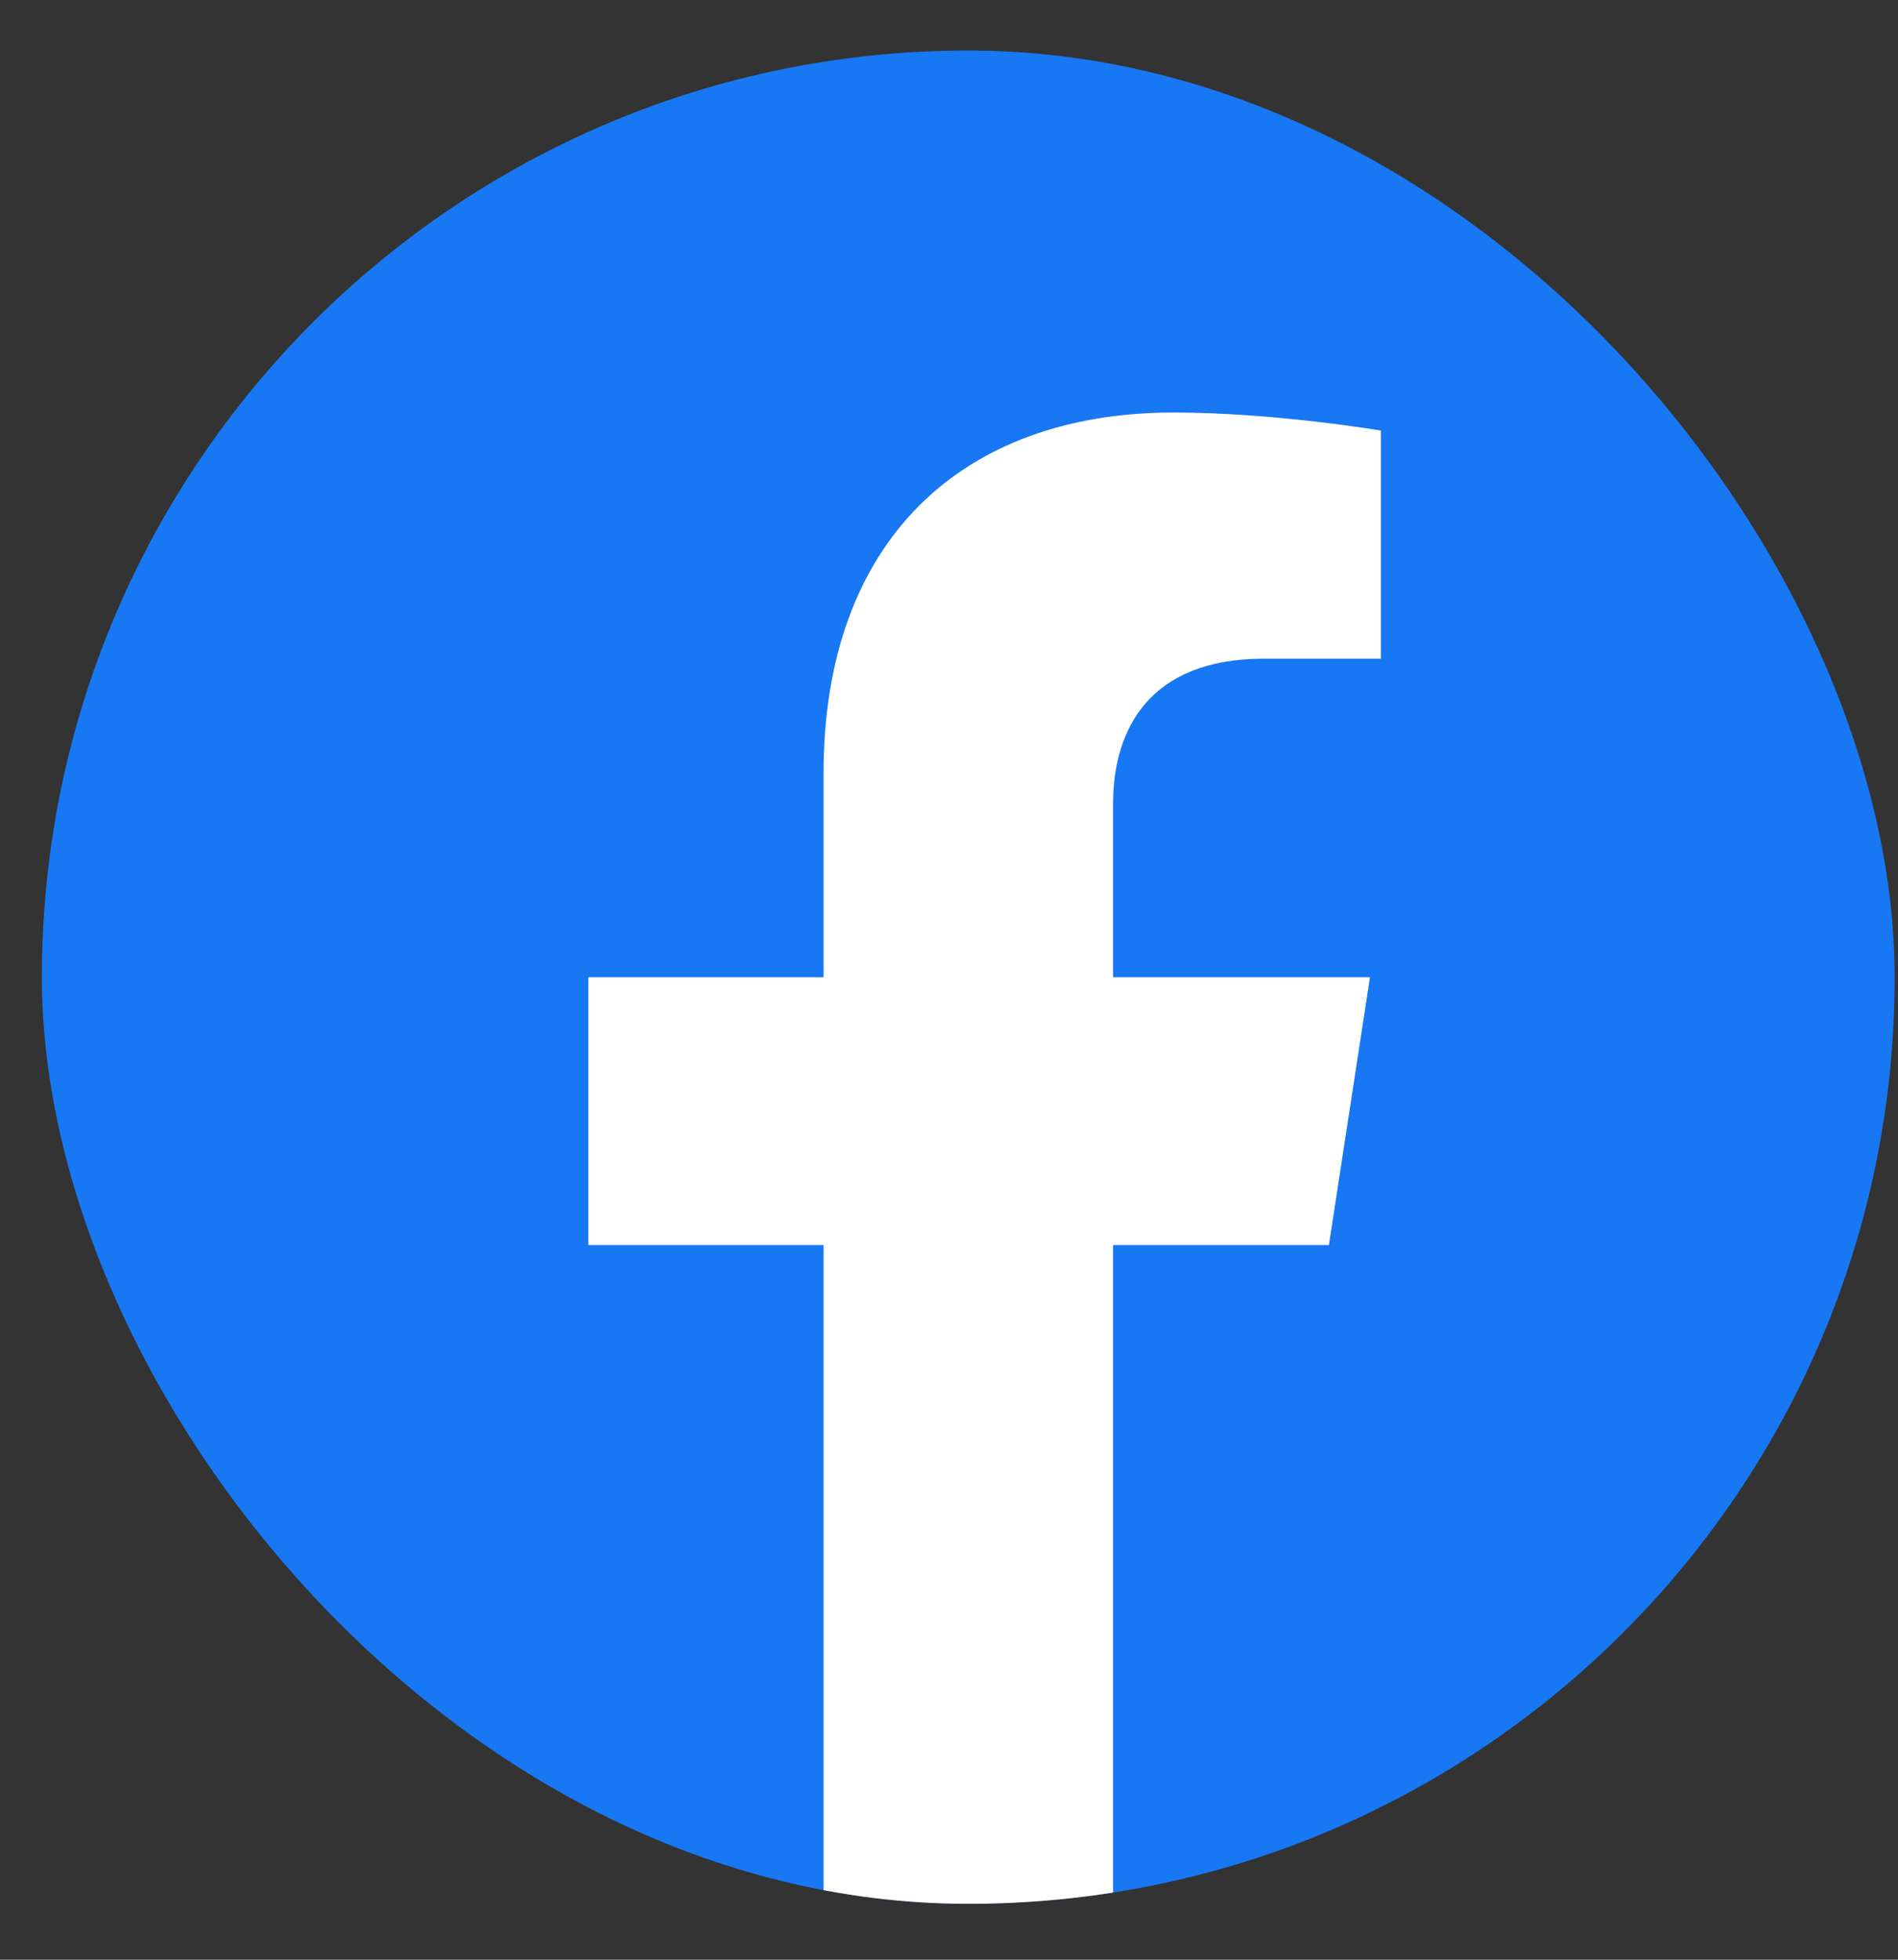 <svg width="31" height="32" viewBox="0 0 31 32" fill="none" xmlns="http://www.w3.org/2000/svg">
<rect x="0" y="0" width="31" height="32" fill="#333333" stroke="none"/>
<g id="Facebook/Original/True">
<g clip-path="url(#clip0_476_3895)">
<rect x="0.684" y="0.825" width="30.262" height="30.262" rx="15.131" fill="#1877F2"/>
<path id="Vector" d="M21.705 20.33L22.376 15.956H18.18V13.119C18.18 11.922 18.765 10.755 20.645 10.755H22.554V7.031C22.554 7.031 20.822 6.736 19.167 6.736C15.709 6.736 13.451 8.831 13.451 12.623V15.956H9.609V20.33H13.451V30.904C14.223 31.025 15.012 31.087 15.816 31.087C16.619 31.087 17.408 31.025 18.18 30.904V20.33H21.705Z" fill="white"/>
</g>
</g>
<defs>
<clipPath id="clip0_476_3895">
<rect x="0.684" y="0.825" width="30.262" height="30.262" rx="15.131" fill="white"/>
</clipPath>
</defs>
</svg>
